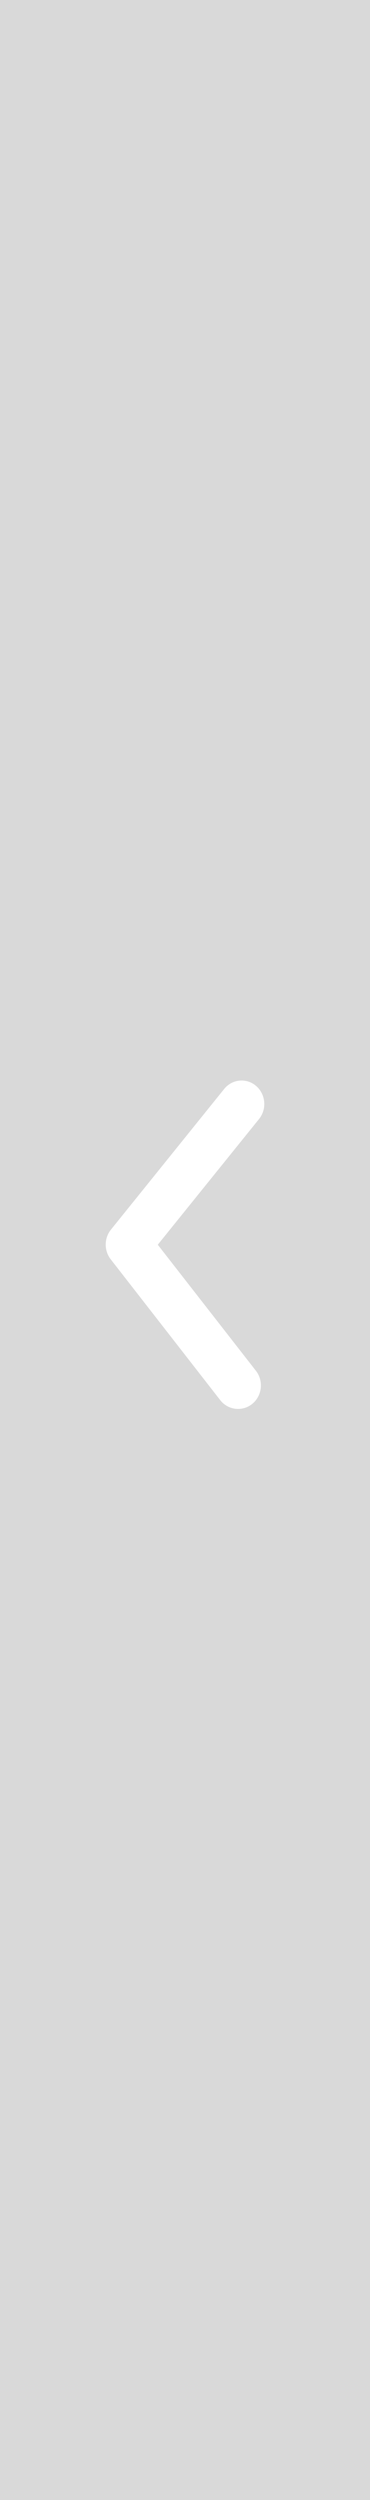 <svg width="35" height="236" viewBox="0 0 35 236" fill="none" xmlns="http://www.w3.org/2000/svg">
<rect width="35" height="236" fill="#D9D9D9"/>
<path d="M22.511 133C21.863 133.002 21.248 132.701 20.839 132.181L10.488 118.896C9.837 118.079 9.837 116.901 10.488 116.084L21.204 102.8C21.961 101.858 23.314 101.729 24.226 102.512C25.137 103.295 25.262 104.692 24.504 105.634L14.924 117.501L24.183 129.369C24.718 130.032 24.831 130.957 24.472 131.737C24.113 132.517 23.347 133.01 22.511 133Z" fill="white"/>
</svg>
